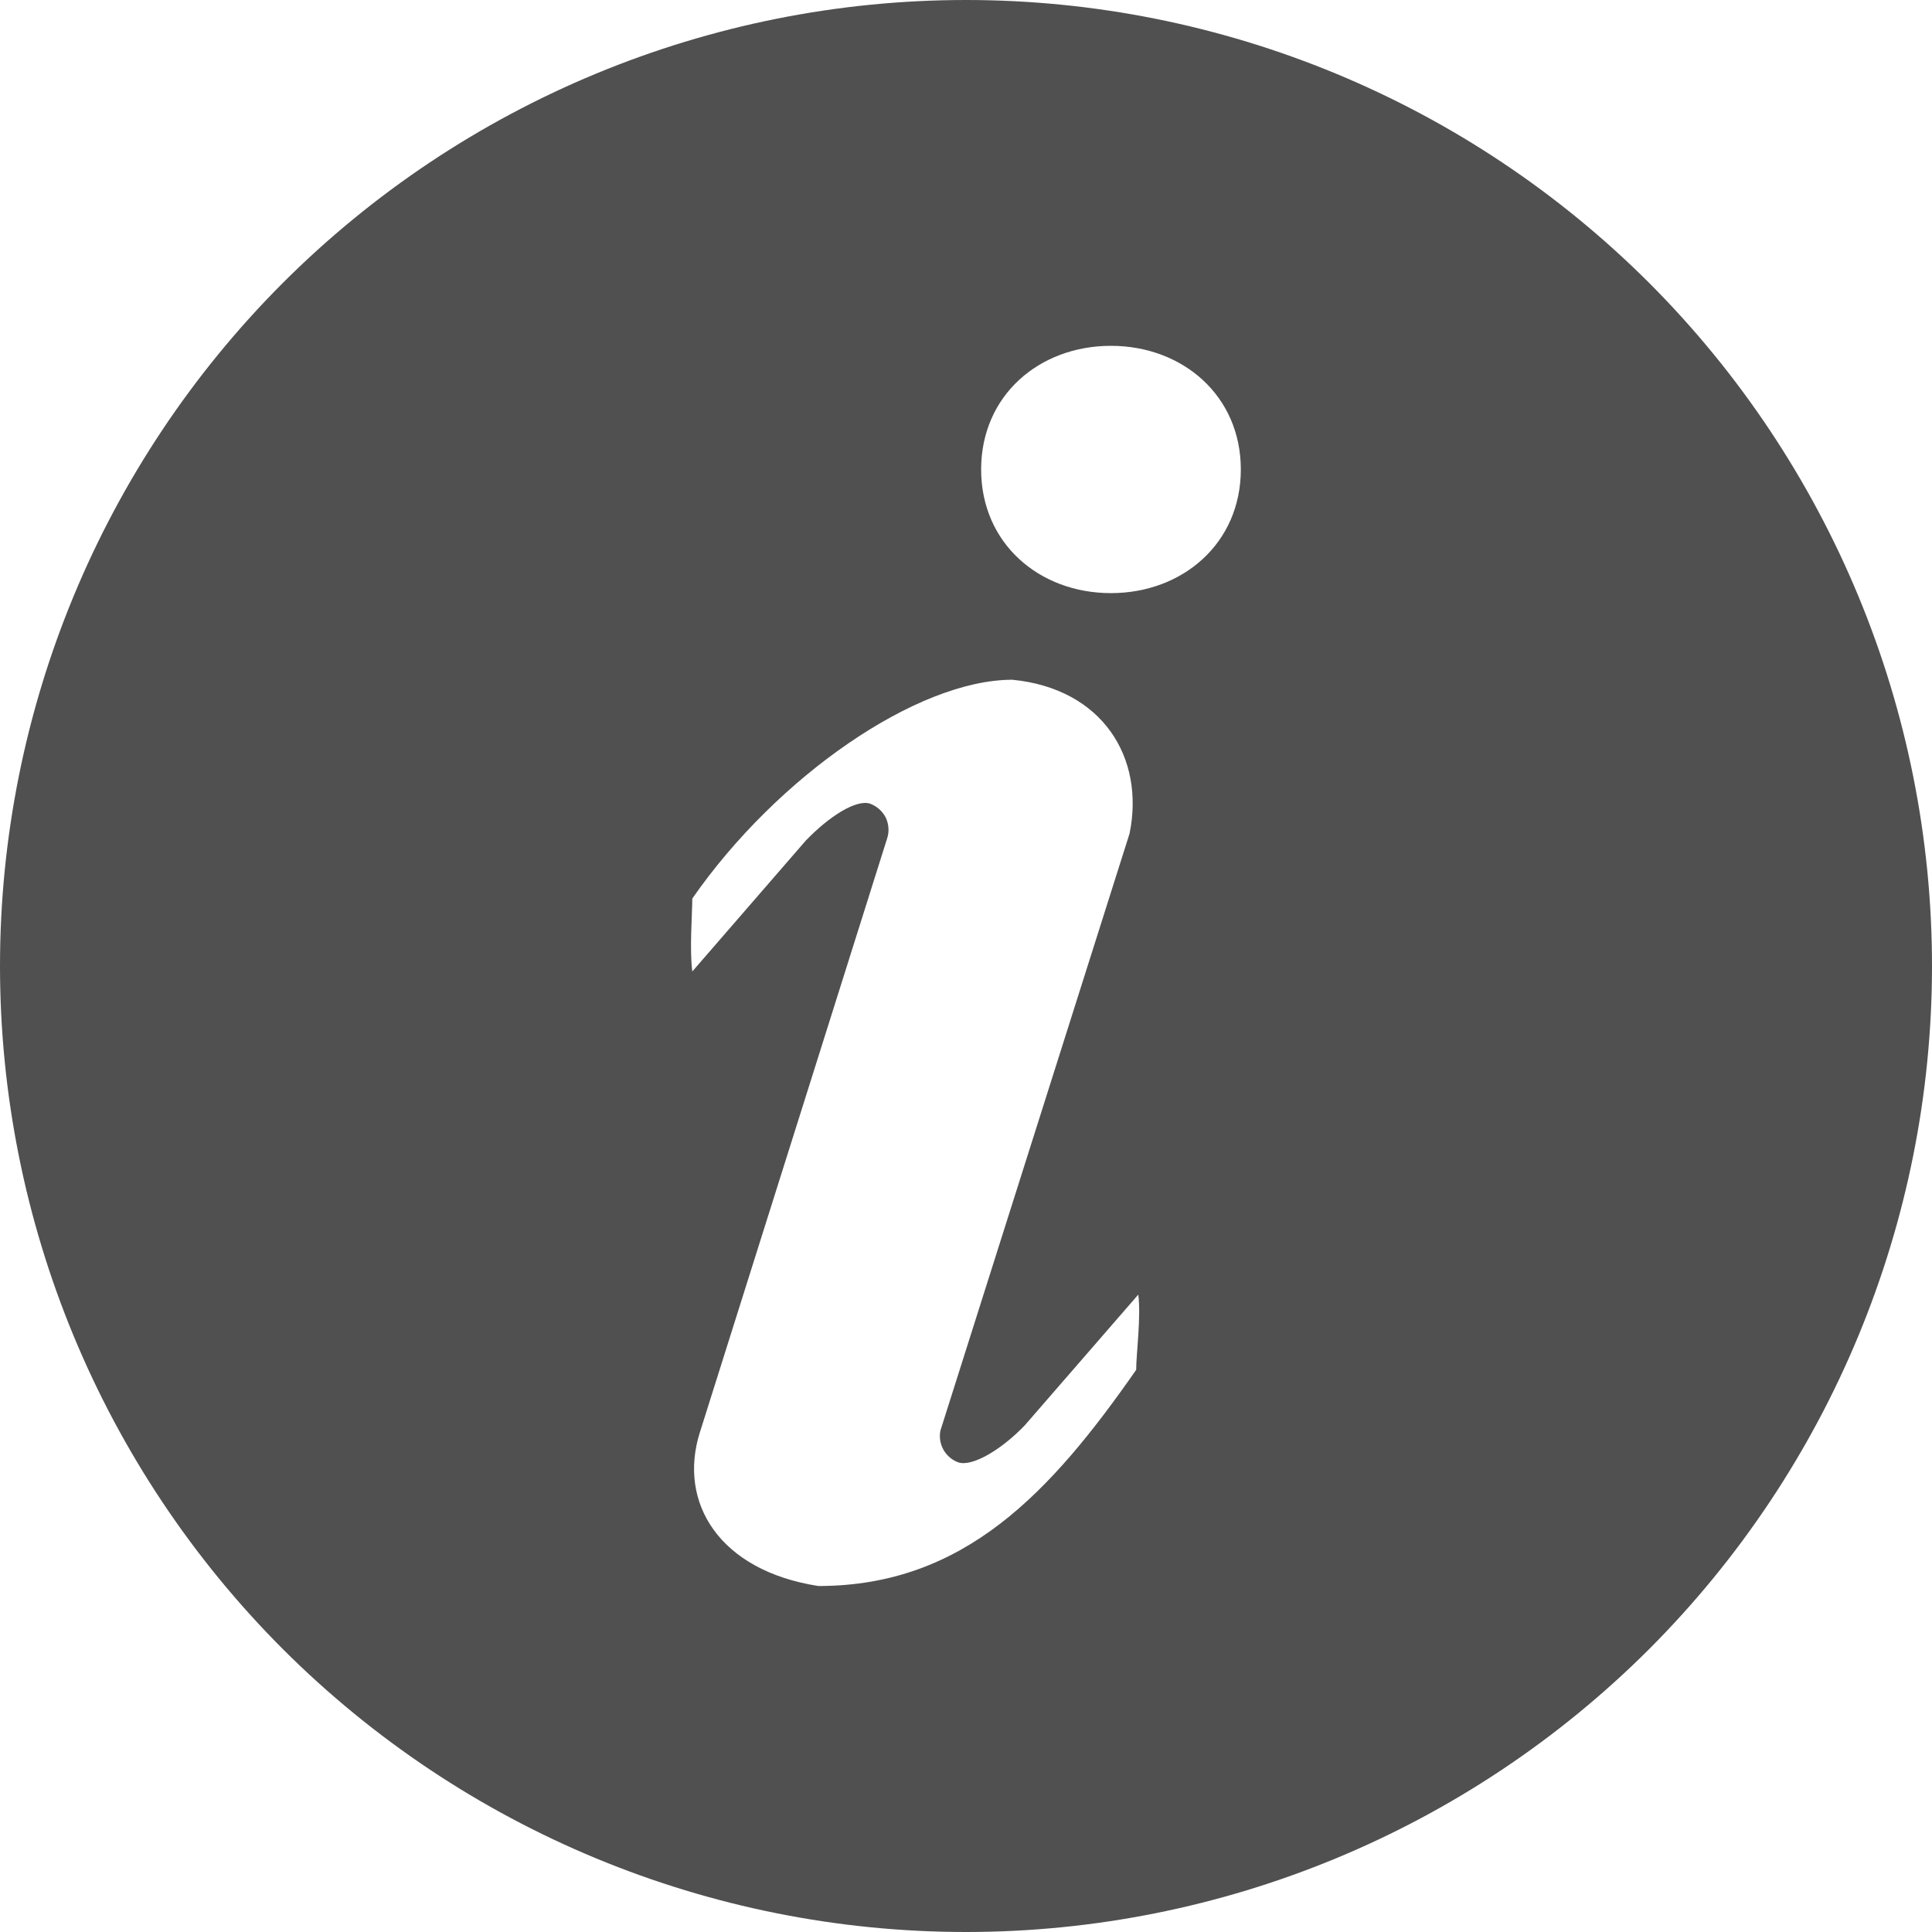 <svg width="12" height="12" viewBox="0 0 12 12" fill="none" xmlns="http://www.w3.org/2000/svg">
<path d="M6 0C7.591 0 9.117 0.632 10.243 1.757C11.368 2.883 12 4.409 12 6C12 7.591 11.368 9.117 10.243 10.243C9.117 11.368 7.591 12 6 12C4.409 12 2.883 11.368 1.757 10.243C0.632 9.117 0 7.591 0 6C0 4.409 0.632 2.883 1.757 1.757C2.883 0.632 4.409 0 6 0ZM6.9 3.684C7.346 3.684 7.707 3.374 7.707 2.916C7.707 2.457 7.345 2.148 6.9 2.148C6.454 2.148 6.094 2.457 6.094 2.916C6.094 3.374 6.454 3.684 6.9 3.684ZM7.057 8.507C7.057 8.415 7.088 8.177 7.07 8.041L6.366 8.852C6.22 9.005 6.038 9.112 5.952 9.083C5.913 9.069 5.881 9.041 5.86 9.005C5.84 8.969 5.833 8.927 5.841 8.886L7.016 5.177C7.112 4.706 6.848 4.277 6.288 4.222C5.697 4.222 4.828 4.821 4.3 5.581C4.3 5.672 4.282 5.898 4.3 6.034L5.004 5.222C5.15 5.07 5.319 4.963 5.405 4.992C5.447 5.008 5.482 5.039 5.502 5.079C5.521 5.12 5.524 5.166 5.51 5.208L4.346 8.9C4.211 9.332 4.466 9.755 5.083 9.851C5.991 9.851 6.528 9.267 7.058 8.507H7.057Z" fill="#505050"/>
</svg>
